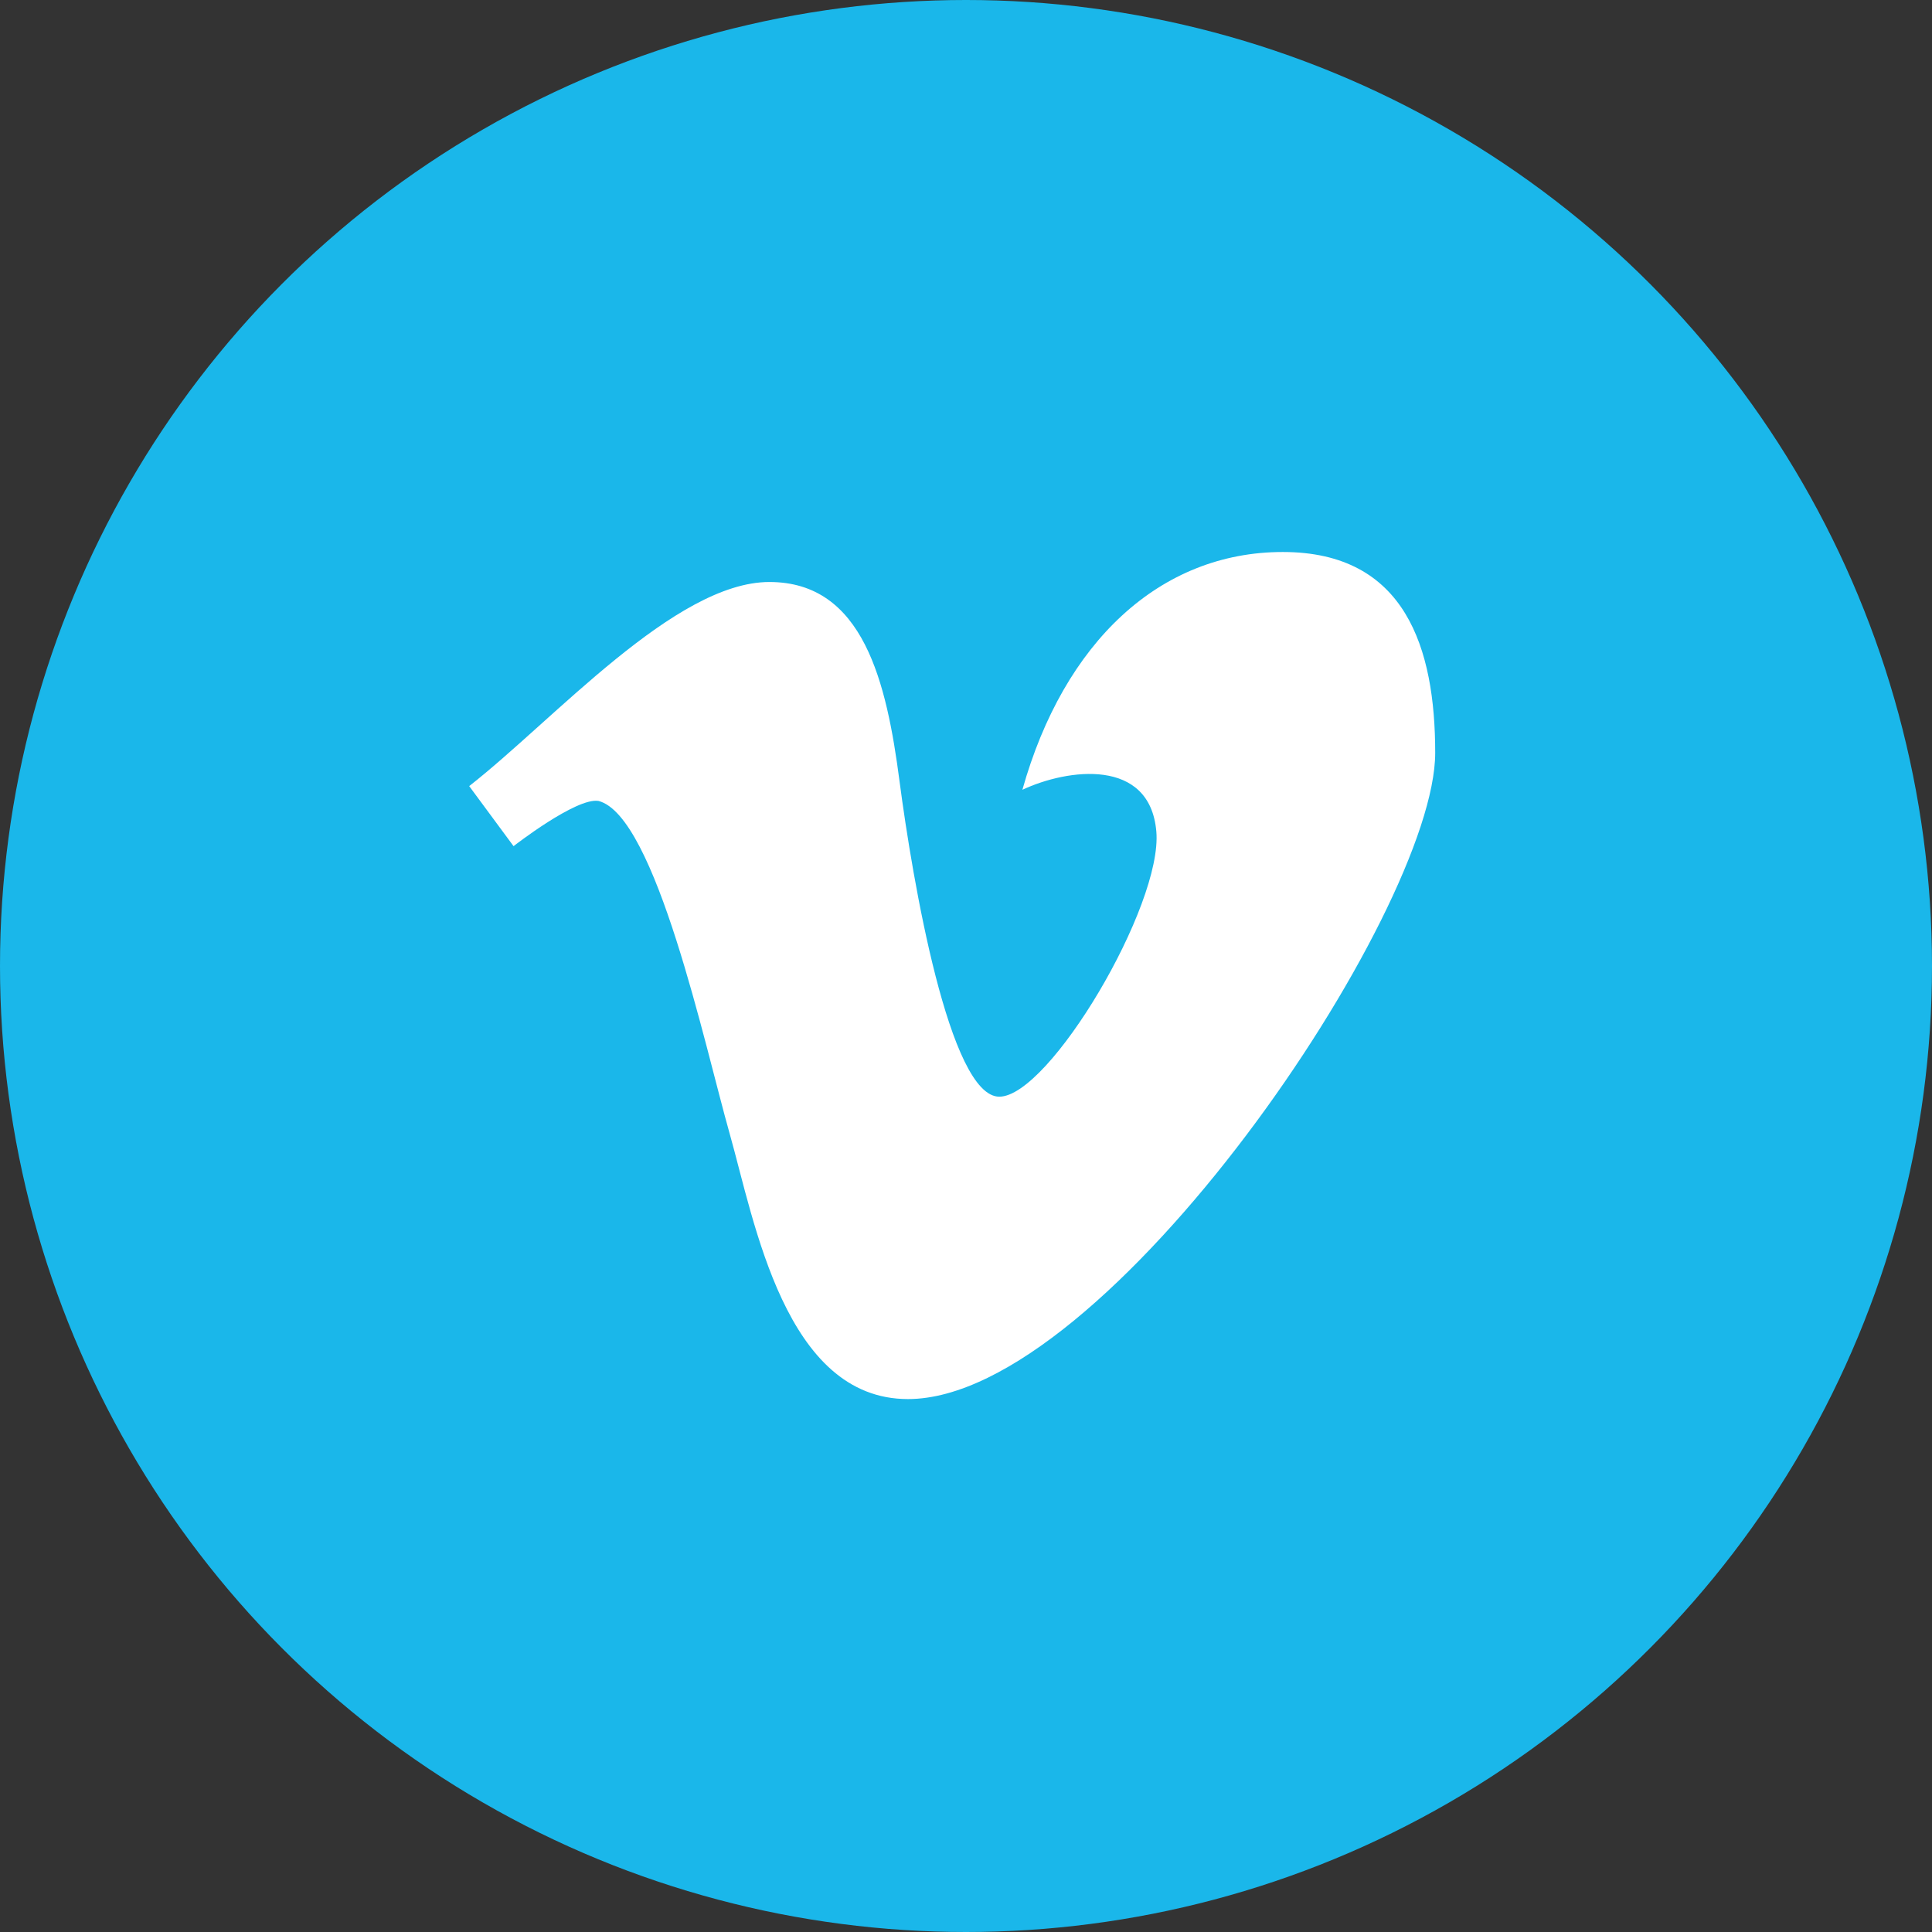 <?xml version="1.0" encoding="UTF-8"?>
<svg width="70px" height="70px" viewBox="0 0 70 70" version="1.1" xmlns="http://www.w3.org/2000/svg" xmlns:xlink="http://www.w3.org/1999/xlink">
    <rect x="0" y="0" width="70" height="70" fill="#333333" stroke="none"/>
    <!-- Generator: Sketch 46.2 (44496) - http://www.bohemiancoding.com/sketch -->
    <title>Vimeo</title>
    <desc>Created with Sketch.</desc>
    <defs></defs>
    <g id="Icons" stroke="none" stroke-width="1" fill="none" fill-rule="evenodd">
        <g transform="translate(-289, -66)" id="Icon-Set">
            <g transform="translate(69, 66)">
                <g id="Vimeo" transform="translate(220, 0)">
                    <circle id="Oval-1-Copy" fill="#1AB7EA" cx="35" cy="35" r="35"></circle>
                    <path d="M46.479,20 C42.031,20 38.549,23.256 37.043,28.615 C38.684,27.847 41.662,27.445 41.896,30.124 C42.13,32.804 38.015,39.735 36.206,39.735 C34.401,39.735 33.063,31.899 32.593,28.315 C32.125,24.73 31.288,21.087 27.877,21.087 C24.461,21.087 20.08,26.072 17,28.482 L18.607,30.658 C18.607,30.658 20.883,28.884 21.686,29.02 C23.762,29.554 25.535,37.895 26.438,41.077 C27.339,44.258 28.443,50.691 32.897,50.691 C40.088,50.691 52,33.039 52,27.276 C52,23.493 50.929,20 46.479,20" id="Fill-7" fill="#FFFFFF"></path>
                </g>
            </g>
        </g>
    </g>
</svg>